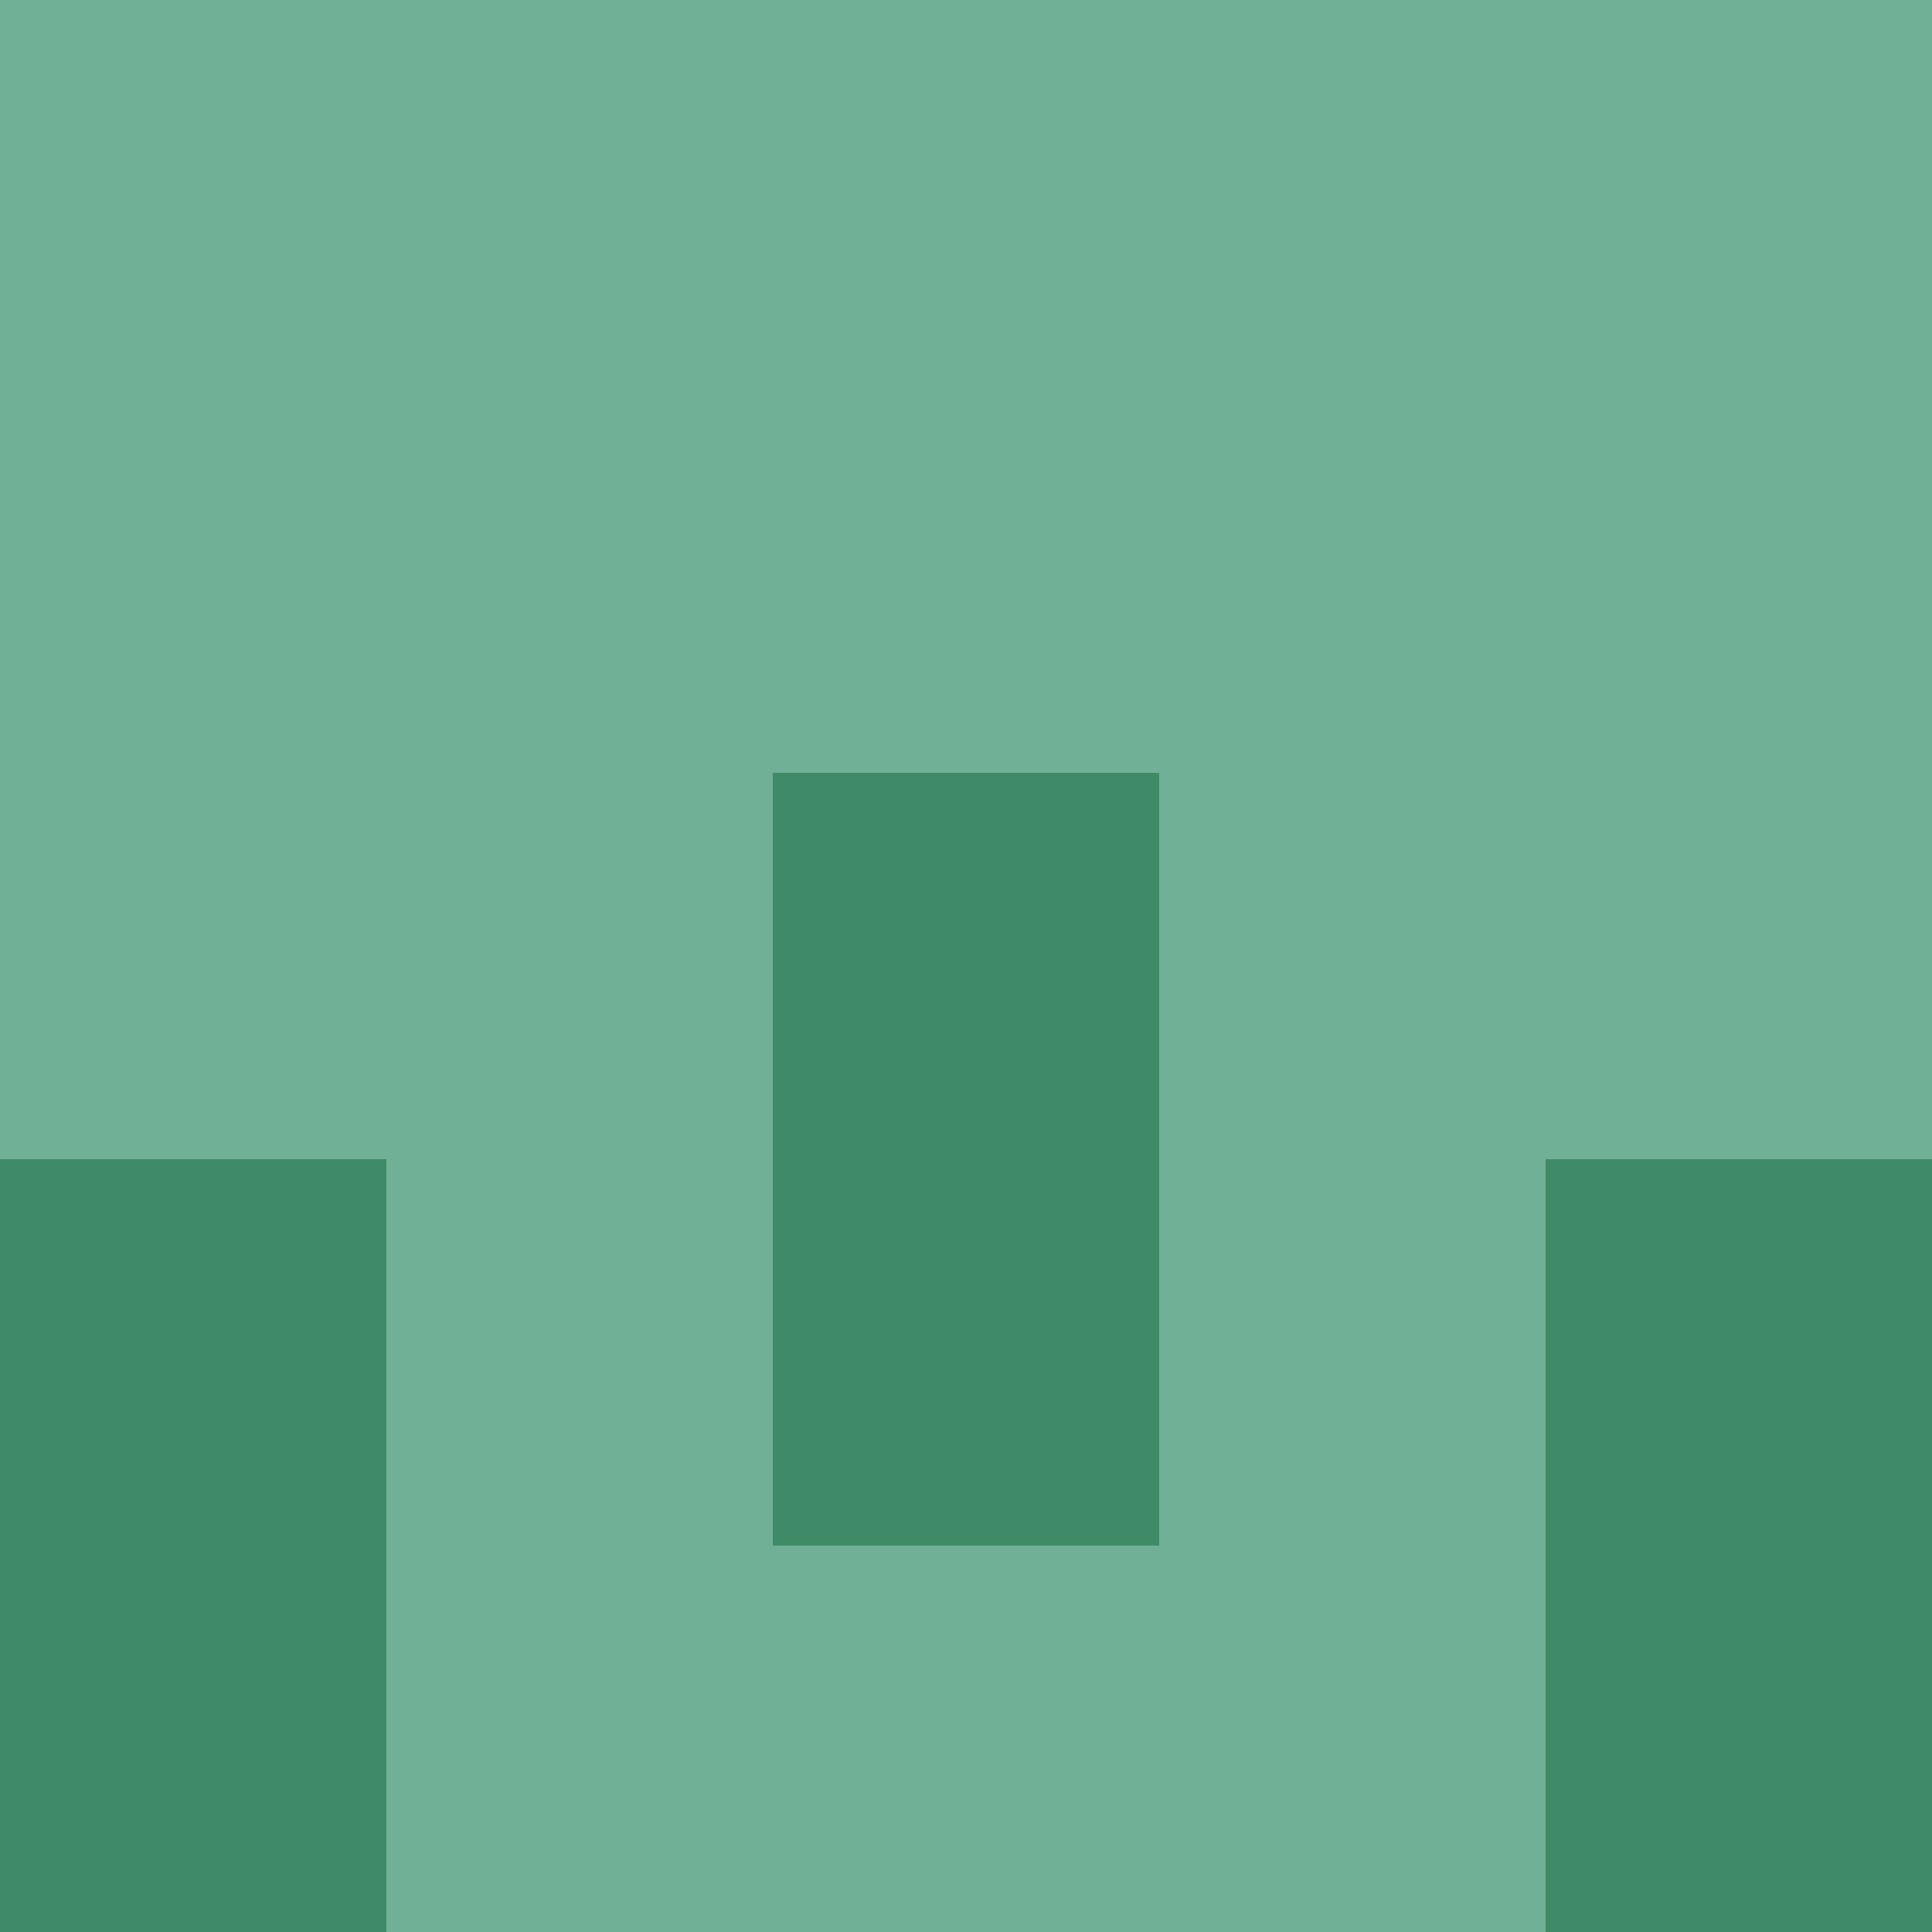 <?xml version="1.0" encoding="utf-8"?>
<!DOCTYPE svg PUBLIC "-//W3C//DTD SVG 20010904//EN"
        "http://www.w3.org/TR/2001/REC-SVG-20010904/DTD/svg10.dtd">

<svg width="400" height="400" viewBox="0 0 5 5"
    xmlns="http://www.w3.org/2000/svg"
    xmlns:xlink="http://www.w3.org/1999/xlink">
            <rect x="0" y="0" width="1" height="1" fill="#6FB097" />
        <rect x="0" y="1" width="1" height="1" fill="#6FB097" />
        <rect x="0" y="2" width="1" height="1" fill="#6FB097" />
        <rect x="0" y="3" width="1" height="1" fill="#3F8B67" />
        <rect x="0" y="4" width="1" height="1" fill="#3F8B67" />
                <rect x="1" y="0" width="1" height="1" fill="#6FB097" />
        <rect x="1" y="1" width="1" height="1" fill="#6FB097" />
        <rect x="1" y="2" width="1" height="1" fill="#6FB097" />
        <rect x="1" y="3" width="1" height="1" fill="#6FB097" />
        <rect x="1" y="4" width="1" height="1" fill="#6FB097" />
                <rect x="2" y="0" width="1" height="1" fill="#6FB097" />
        <rect x="2" y="1" width="1" height="1" fill="#6FB097" />
        <rect x="2" y="2" width="1" height="1" fill="#3F8B67" />
        <rect x="2" y="3" width="1" height="1" fill="#3F8B67" />
        <rect x="2" y="4" width="1" height="1" fill="#6FB097" />
                <rect x="3" y="0" width="1" height="1" fill="#6FB097" />
        <rect x="3" y="1" width="1" height="1" fill="#6FB097" />
        <rect x="3" y="2" width="1" height="1" fill="#6FB097" />
        <rect x="3" y="3" width="1" height="1" fill="#6FB097" />
        <rect x="3" y="4" width="1" height="1" fill="#6FB097" />
                <rect x="4" y="0" width="1" height="1" fill="#6FB097" />
        <rect x="4" y="1" width="1" height="1" fill="#6FB097" />
        <rect x="4" y="2" width="1" height="1" fill="#6FB097" />
        <rect x="4" y="3" width="1" height="1" fill="#3F8B67" />
        <rect x="4" y="4" width="1" height="1" fill="#3F8B67" />
        
</svg>


